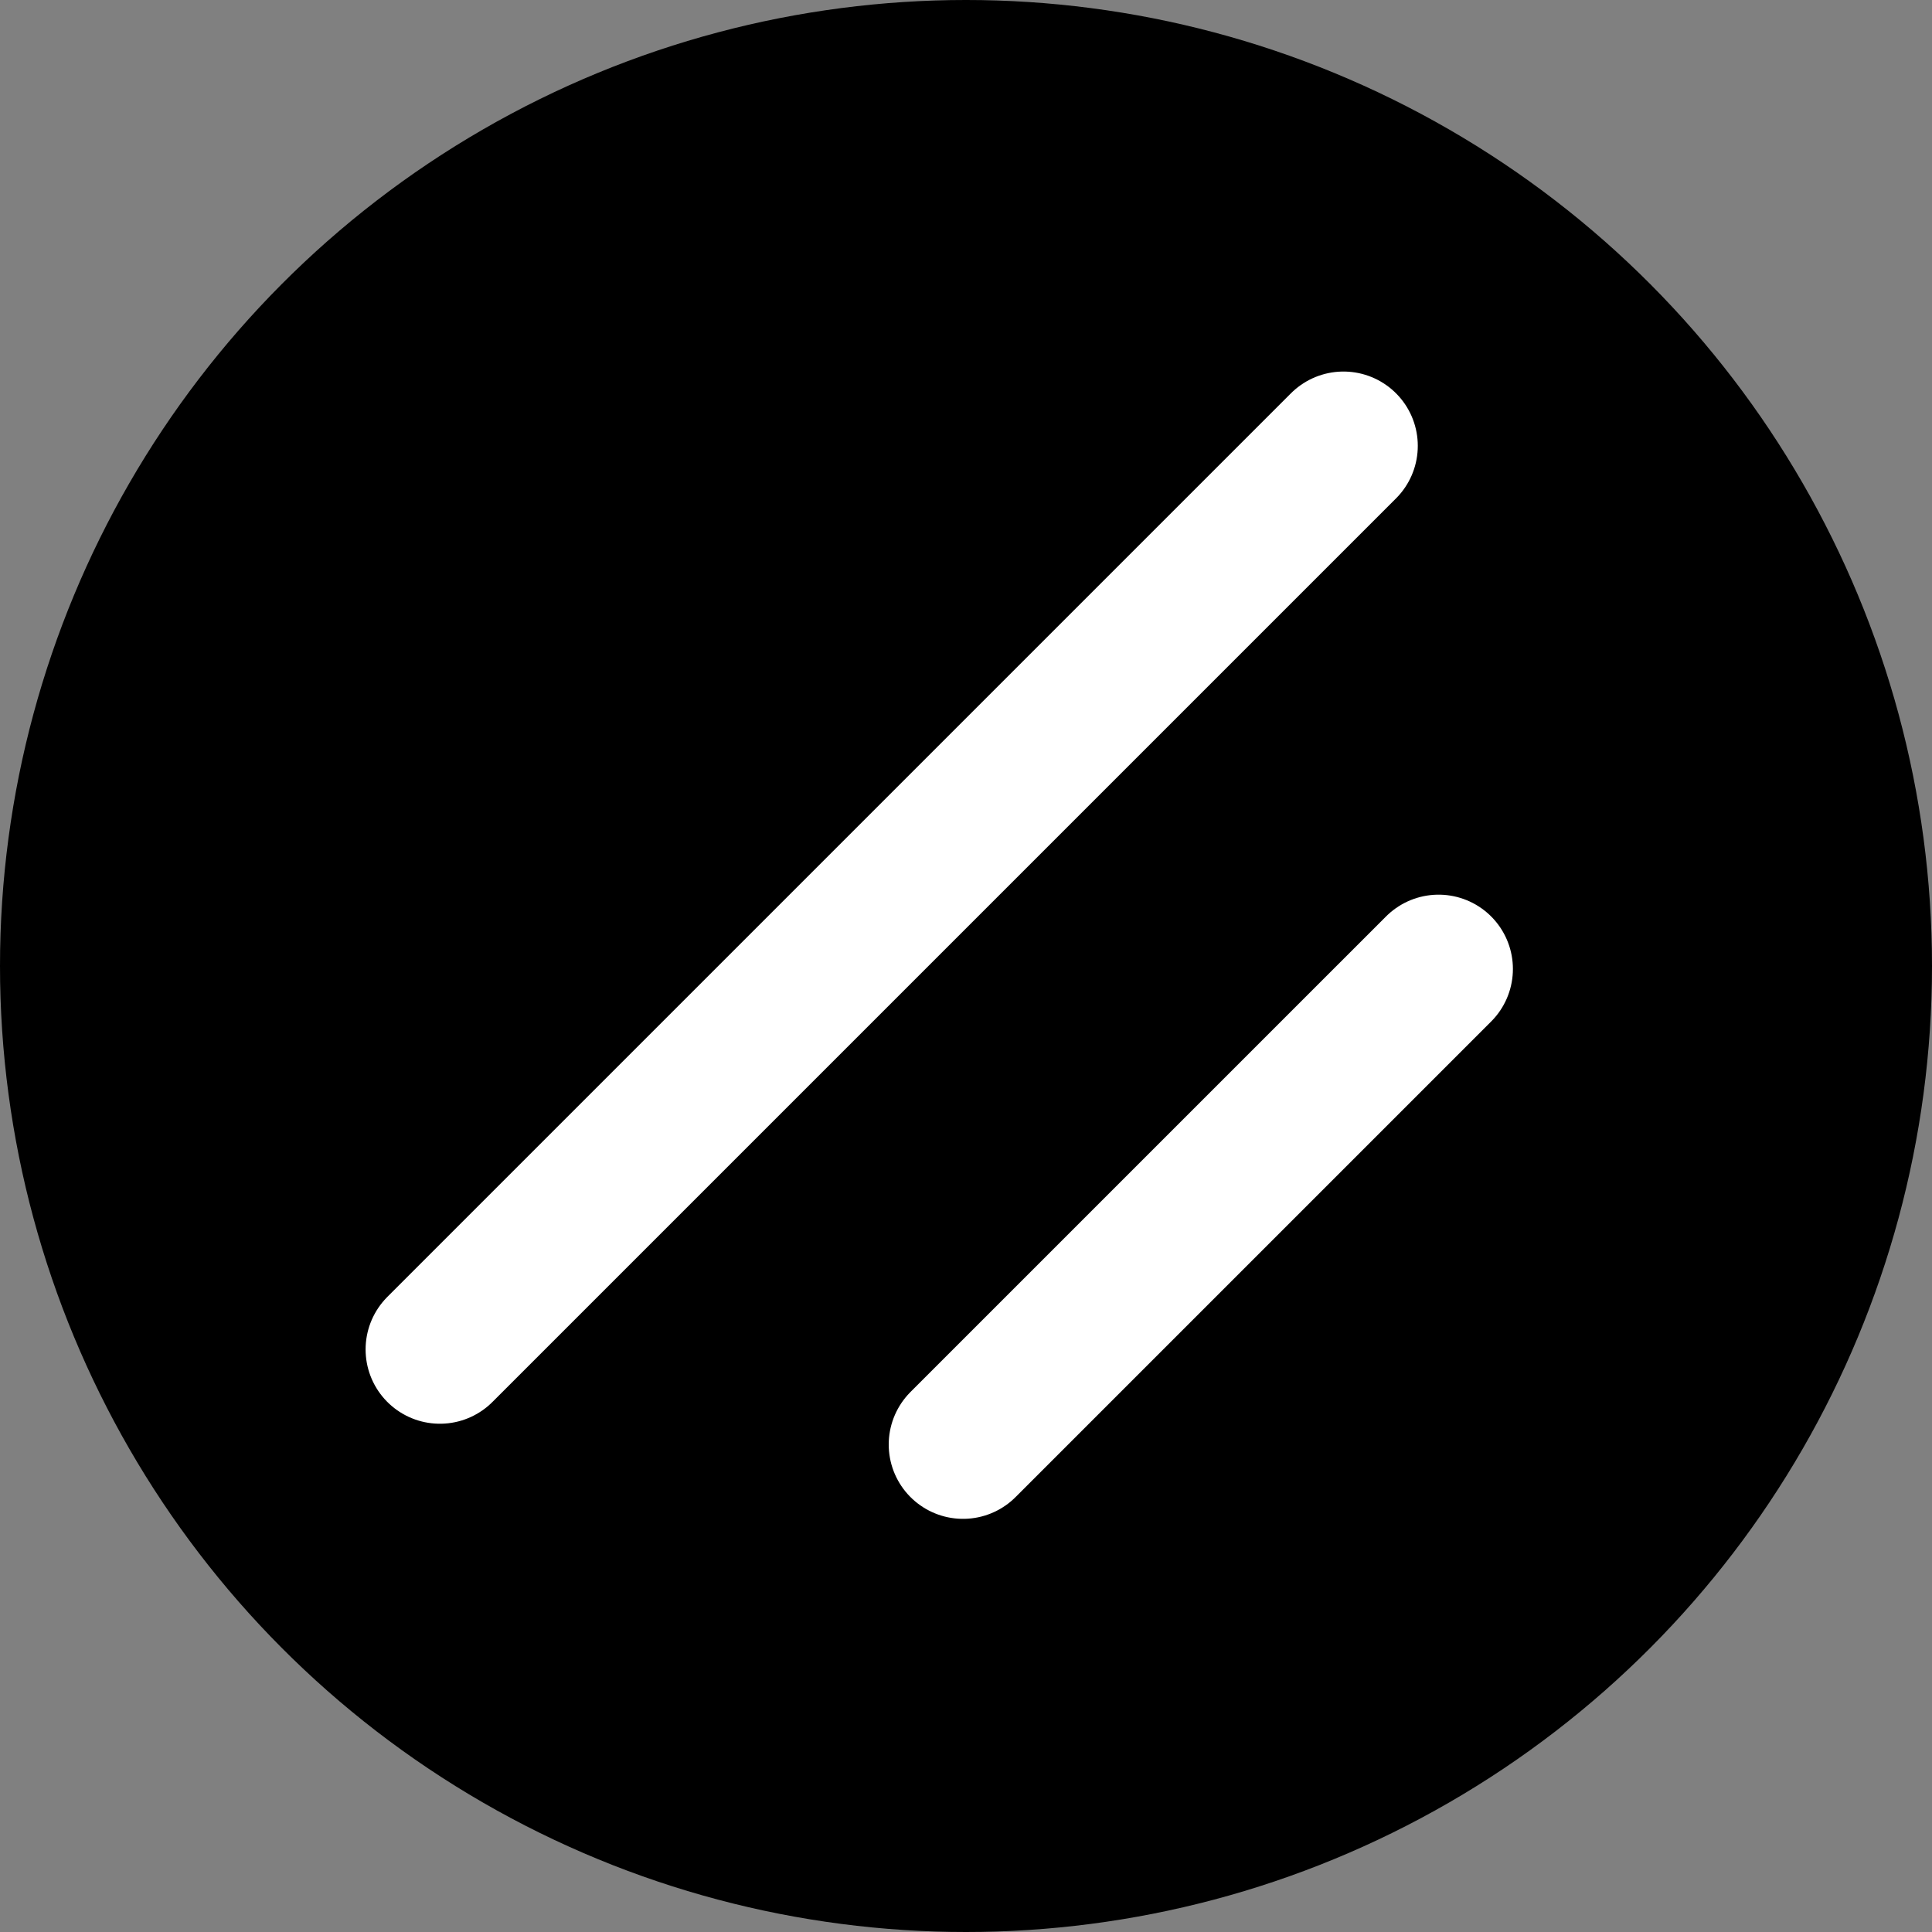 <svg width="325" height="325" viewBox="0 0 325 325" fill="none" xmlns="http://www.w3.org/2000/svg">
<rect x="0" y="0" width="325" height="325" fill="#808080" stroke="none"/>
<circle cx="162.5" cy="162.5" r="162.5" fill="black"/>
<g clip-path="url(#clip0_4_7)">
<path d="M242 163L162 243M226 75L74 227" stroke="white" stroke-width="25" stroke-linecap="round"/>
</g>
<defs>
<clipPath id="clip0_4_7">
<rect width="256" height="256" fill="white" transform="translate(34 35)"/>
</clipPath>
</defs>
</svg>
